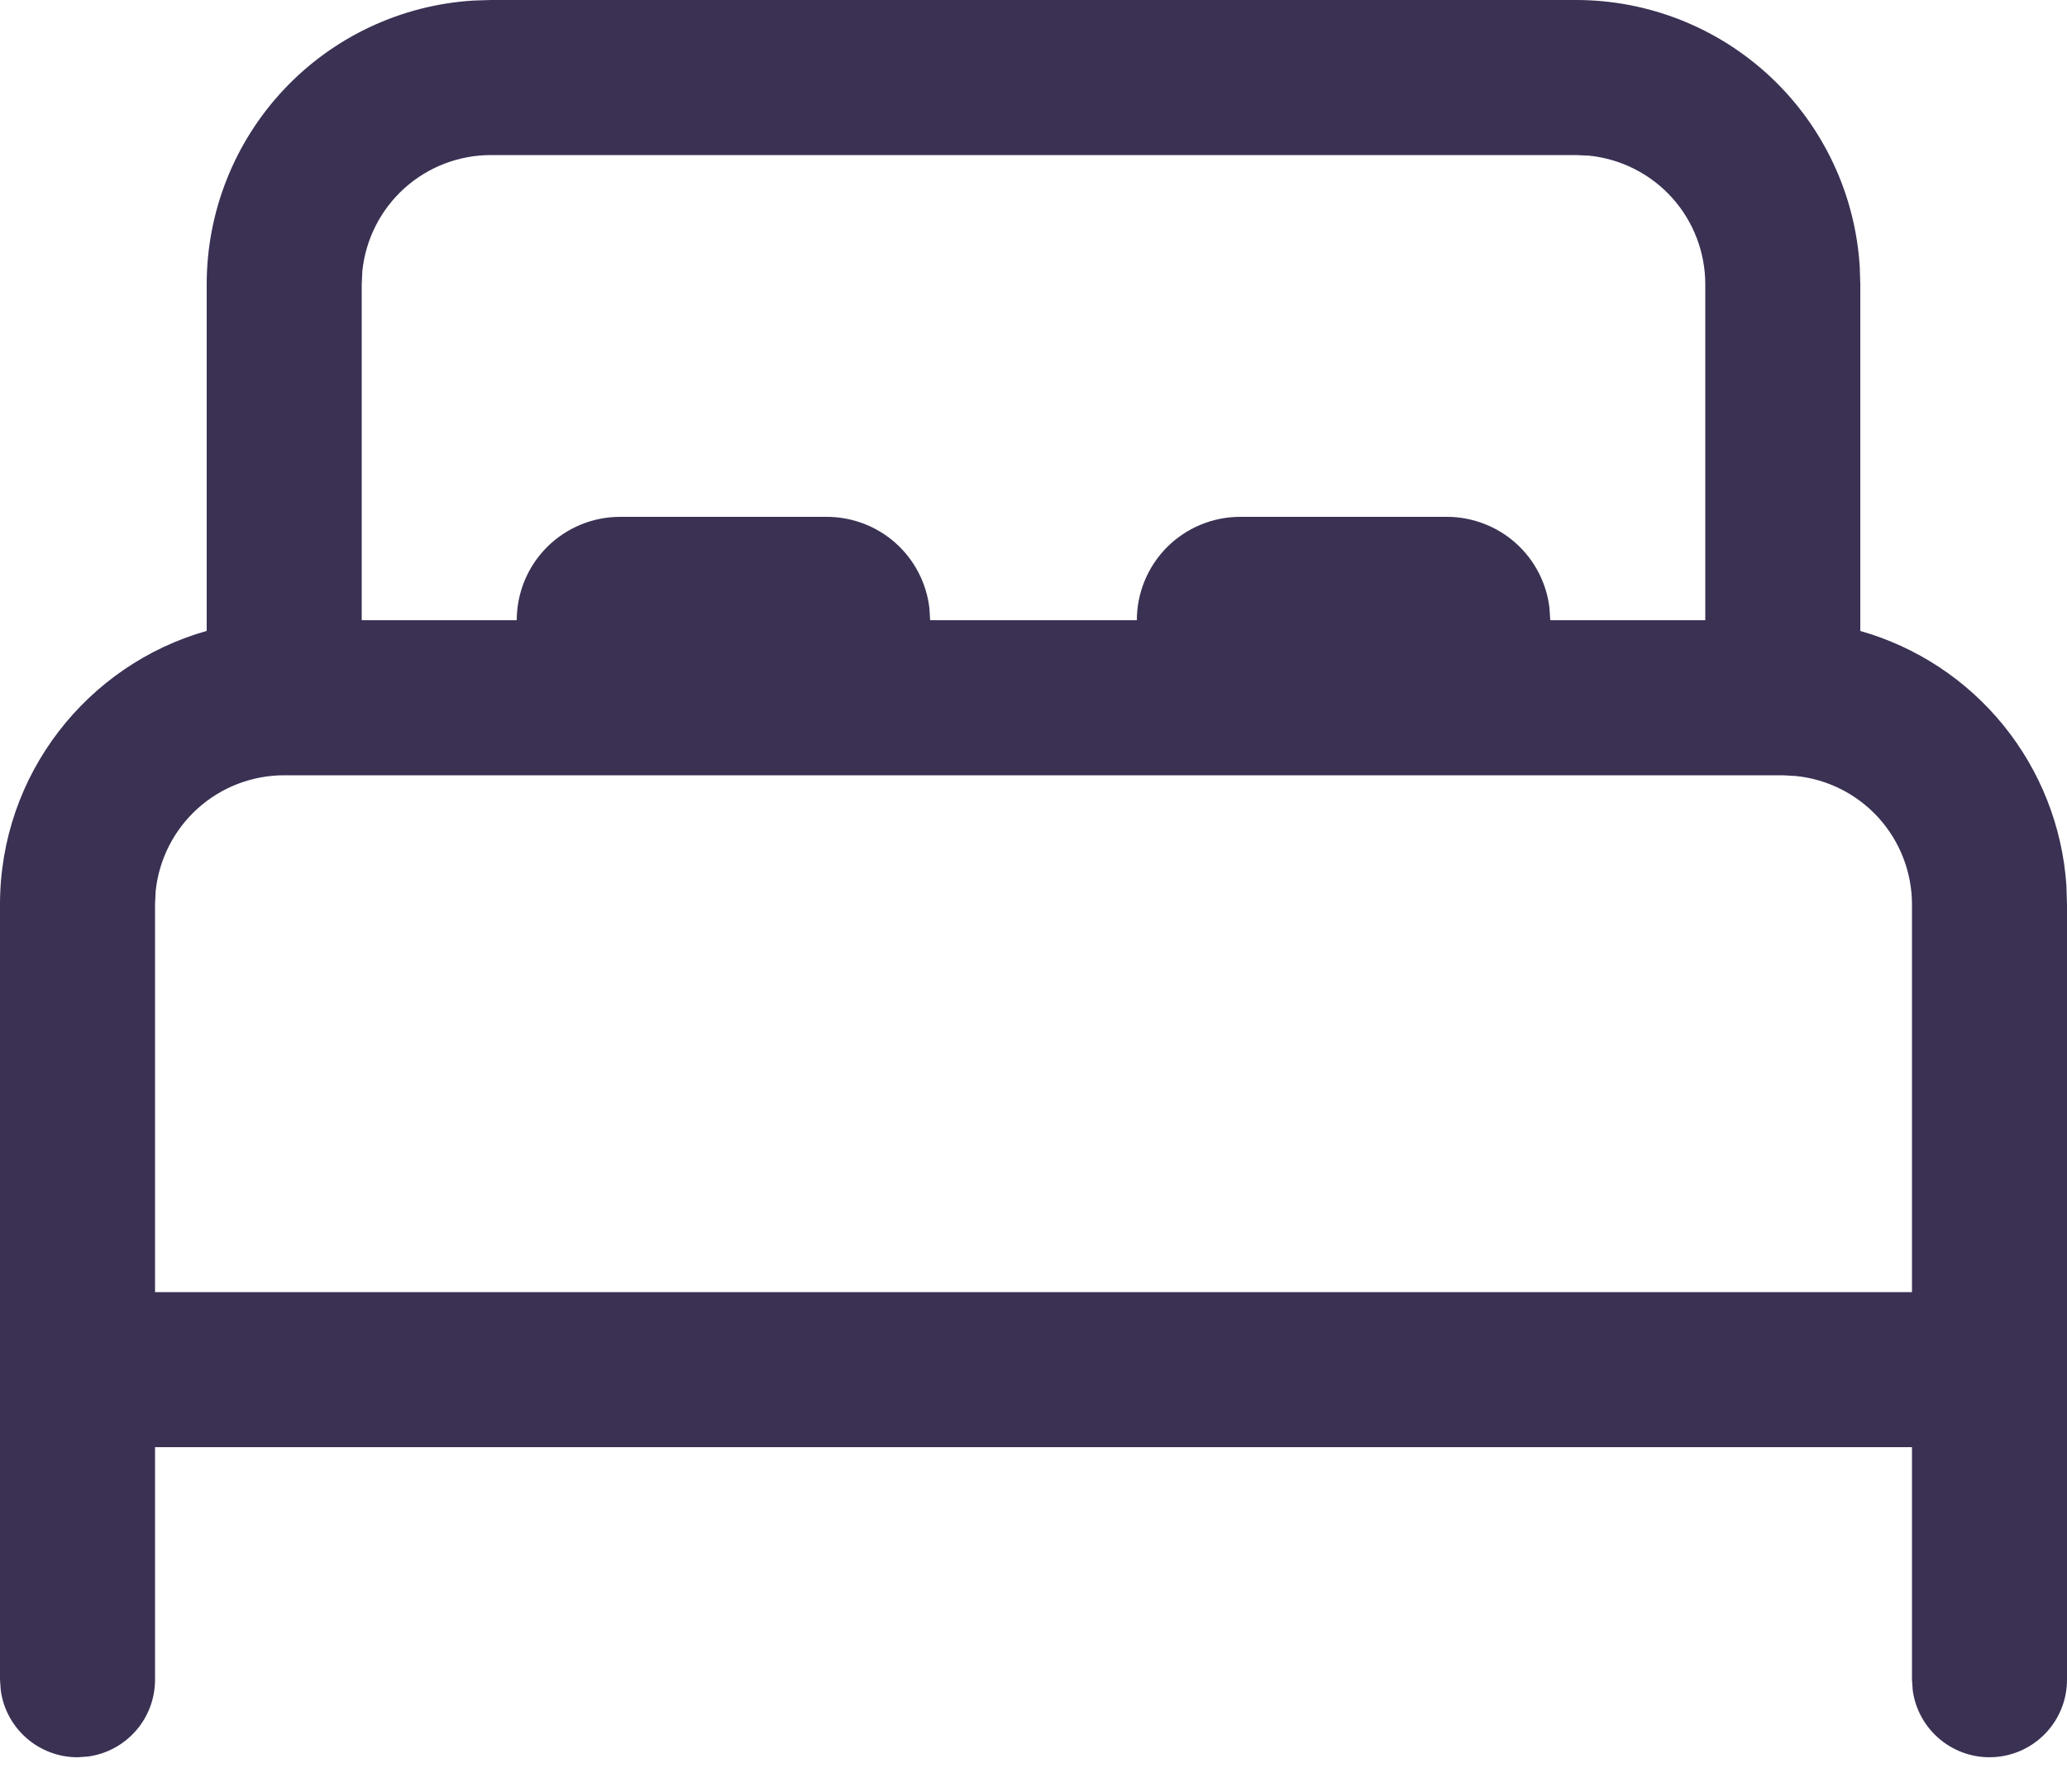 <svg width="30" height="26" viewBox="0 0 30 26" fill="none" xmlns="http://www.w3.org/2000/svg">
<path id="Vector" d="M7.125 5.08284e-09H22.875C23.925 -5.21089e-05 24.936 0.401 25.701 1.12C26.467 1.84 26.928 2.825 26.992 3.873L27 4.125V9.156C27.818 9.388 28.544 9.867 29.079 10.527C29.614 11.187 29.933 11.997 29.991 12.845L30 13.125V24.375C30 24.66 29.892 24.934 29.697 25.143C29.502 25.351 29.236 25.478 28.952 25.497C28.667 25.517 28.386 25.427 28.165 25.247C27.944 25.067 27.799 24.81 27.761 24.528L27.75 24.375V21H2.25V24.375C2.25 24.647 2.152 24.91 1.973 25.114C1.794 25.319 1.547 25.453 1.278 25.489L1.125 25.5C0.853 25.5 0.59 25.401 0.386 25.223C0.181 25.044 0.047 24.797 0.011 24.528L0 24.375V13.125C0 11.236 1.269 9.645 3 9.155V4.125C3 3.075 3.401 2.064 4.12 1.299C4.84 0.533 5.825 0.072 6.873 0.008L7.125 5.08284e-09ZM25.875 11.25H4.125C3.661 11.25 3.213 11.422 2.868 11.733C2.524 12.044 2.307 12.471 2.259 12.933L2.25 13.125V18.75H27.75V13.125C27.75 12.661 27.578 12.214 27.267 11.869C26.956 11.525 26.529 11.308 26.067 11.261L25.875 11.25ZM22.875 2.25H7.125C6.661 2.25 6.213 2.422 5.868 2.733C5.524 3.044 5.307 3.471 5.259 3.933L5.25 4.125V9H7.5C7.5 8.602 7.658 8.221 7.939 7.939C8.221 7.658 8.602 7.5 9 7.5H12C12.367 7.5 12.722 7.635 12.997 7.879C13.271 8.123 13.447 8.46 13.489 8.825L13.5 9H16.5C16.5 8.602 16.658 8.221 16.939 7.939C17.221 7.658 17.602 7.5 18 7.5H21C21.367 7.5 21.722 7.635 21.997 7.879C22.271 8.123 22.447 8.46 22.489 8.825L22.5 9H24.75V4.125C24.75 3.661 24.578 3.213 24.267 2.868C23.956 2.524 23.529 2.307 23.067 2.259L22.875 2.25Z" fill="#3A3153"/>
</svg>
